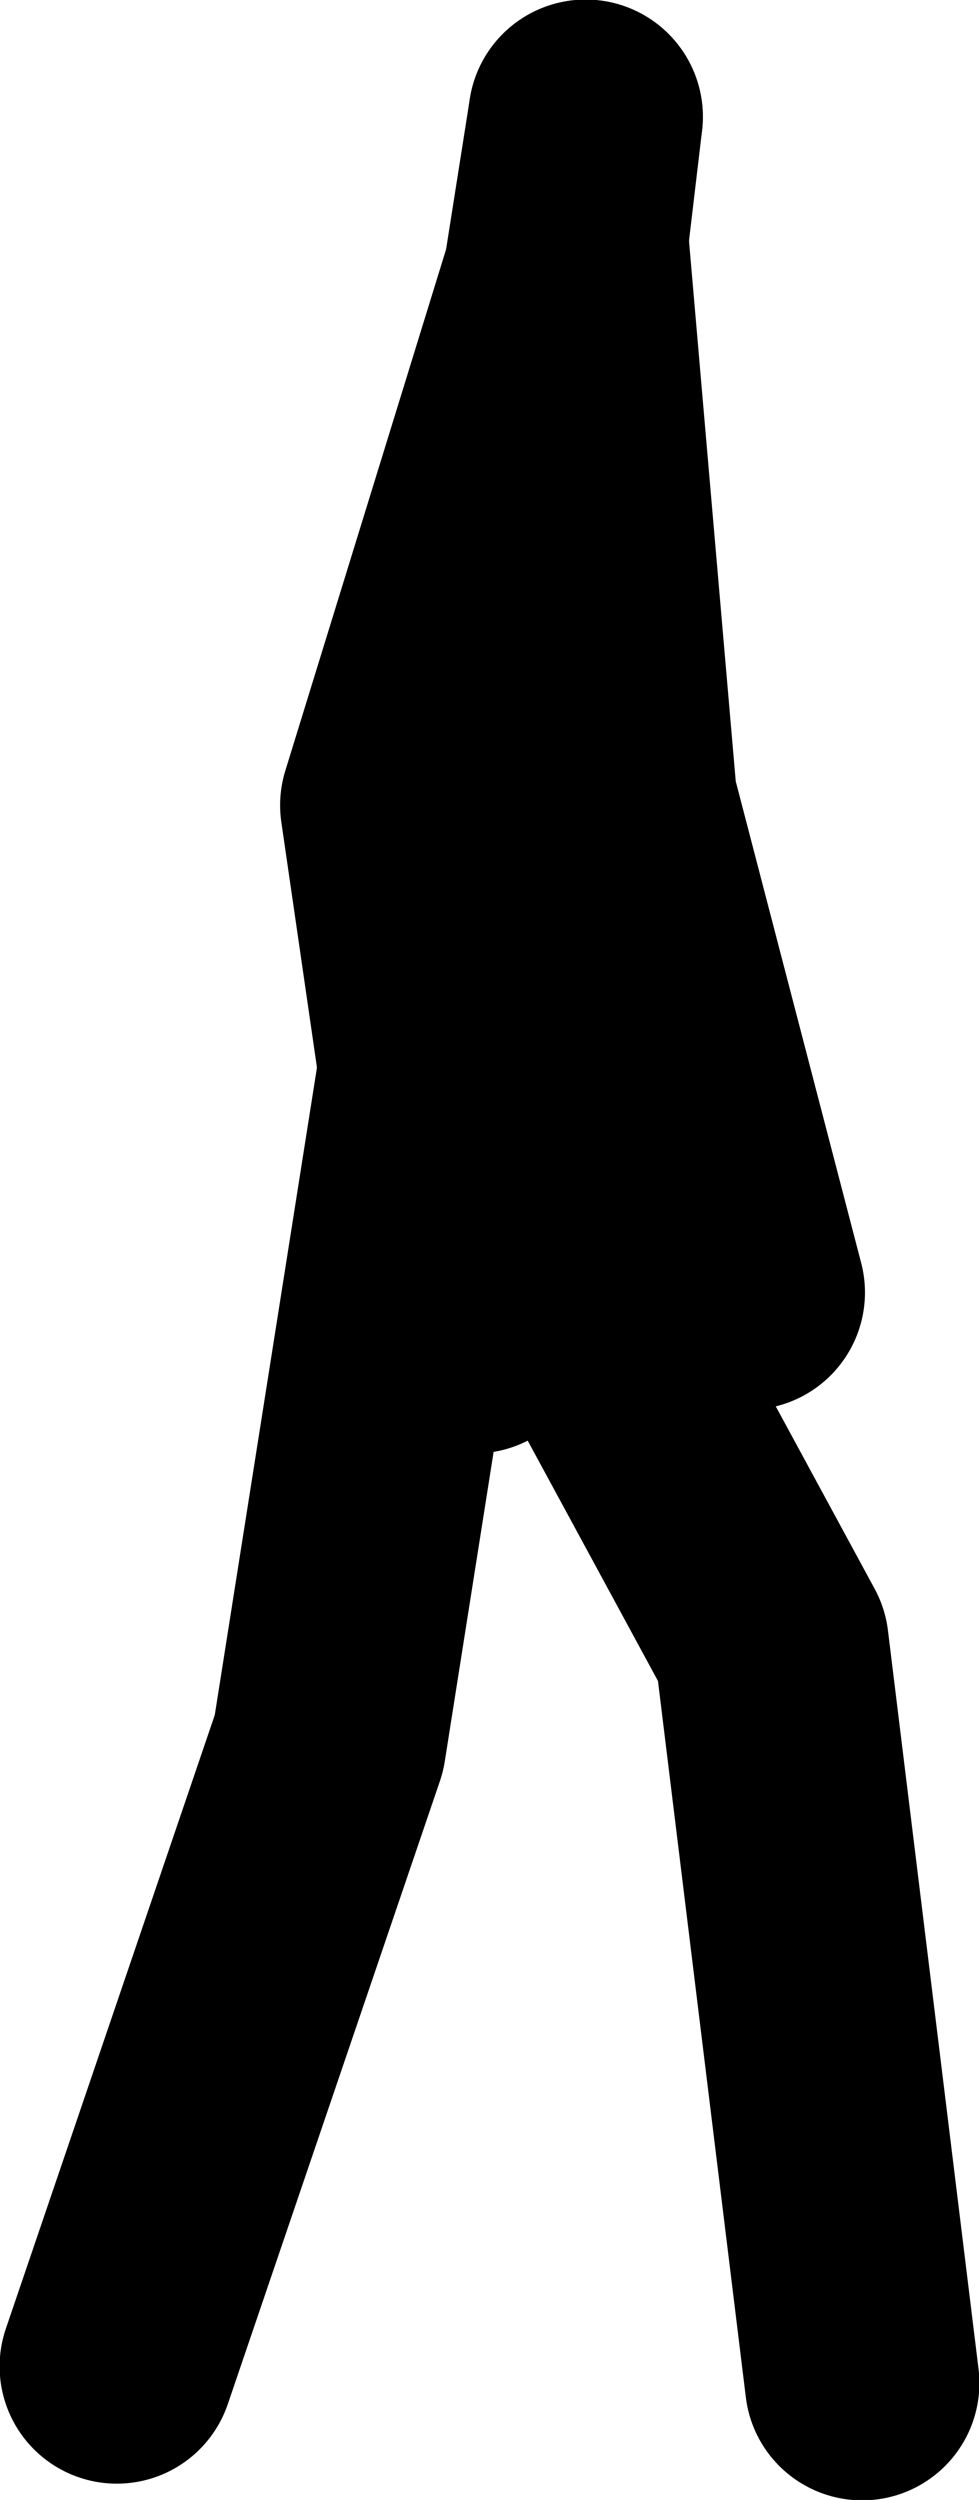 <?xml version="1.0" encoding="UTF-8" standalone="no"?>
<svg xmlns:xlink="http://www.w3.org/1999/xlink" height="157.25px" width="61.6px" xmlns="http://www.w3.org/2000/svg">
  <g transform="matrix(1.0, 0.0, 0.0, 1.0, 18.85, -33.9)">
    <path d="M18.0 41.25 L1.85 143.55 -11.5 182.75" fill="none" stroke="#000000" stroke-linecap="round" stroke-linejoin="round" stroke-width="14.75"/>
    <path d="M18.0 41.25 L10.75 102.4 29.7 137.35 35.4 183.8" fill="none" stroke="#000000" stroke-linecap="round" stroke-linejoin="round" stroke-width="14.75"/>
    <path d="M17.1 49.05 L6.15 84.55 11.0 117.95" fill="none" stroke="#000000" stroke-linecap="round" stroke-linejoin="round" stroke-width="14.75"/>
    <path d="M17.1 49.05 L20.15 84.3 28.2 115.2" fill="none" stroke="#000000" stroke-linecap="round" stroke-linejoin="round" stroke-width="14.75"/>
  </g>
</svg>
